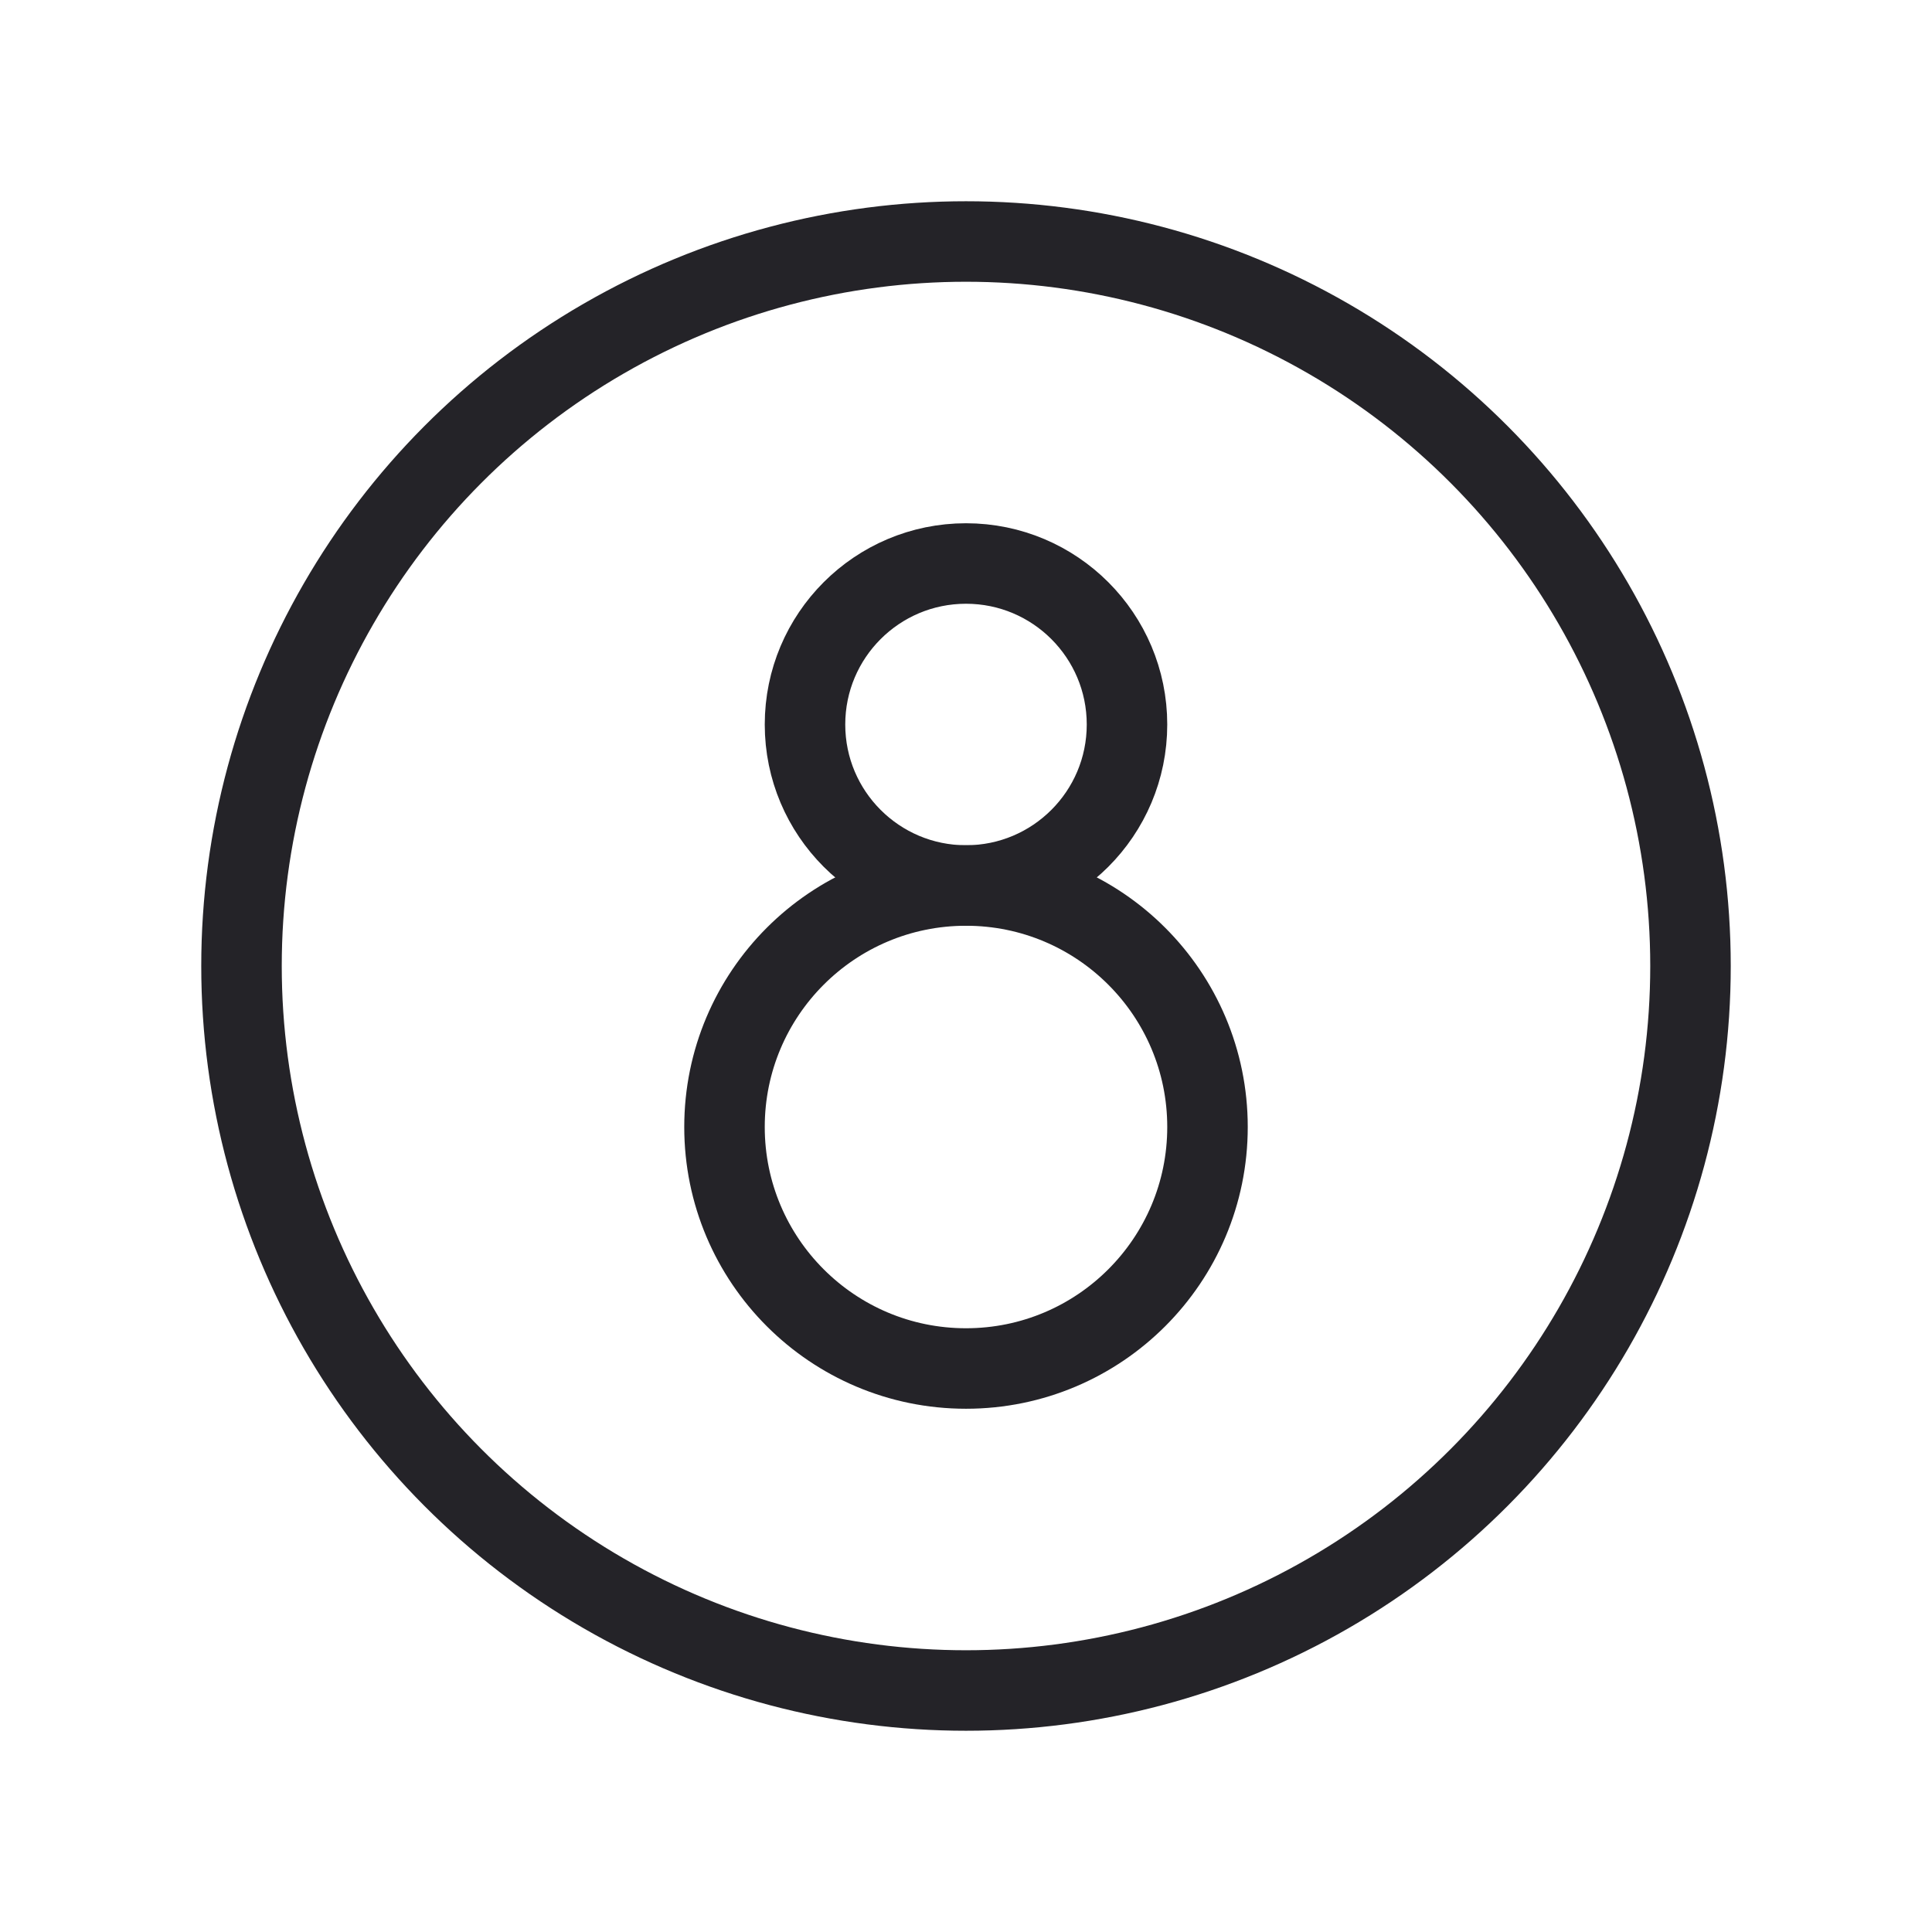 <svg width="24" height="24" viewBox="0 0 24 24" fill="none" xmlns="http://www.w3.org/2000/svg">
<circle cx="12" cy="12" r="9" stroke="#242328" stroke-linecap="round" stroke-linejoin="round"/>
<circle cx="12" cy="14" r="3" stroke="#242328" stroke-linejoin="round"/>
<circle cx="12" cy="9" r="2" stroke="#242328" stroke-linejoin="round"/>
</svg>

